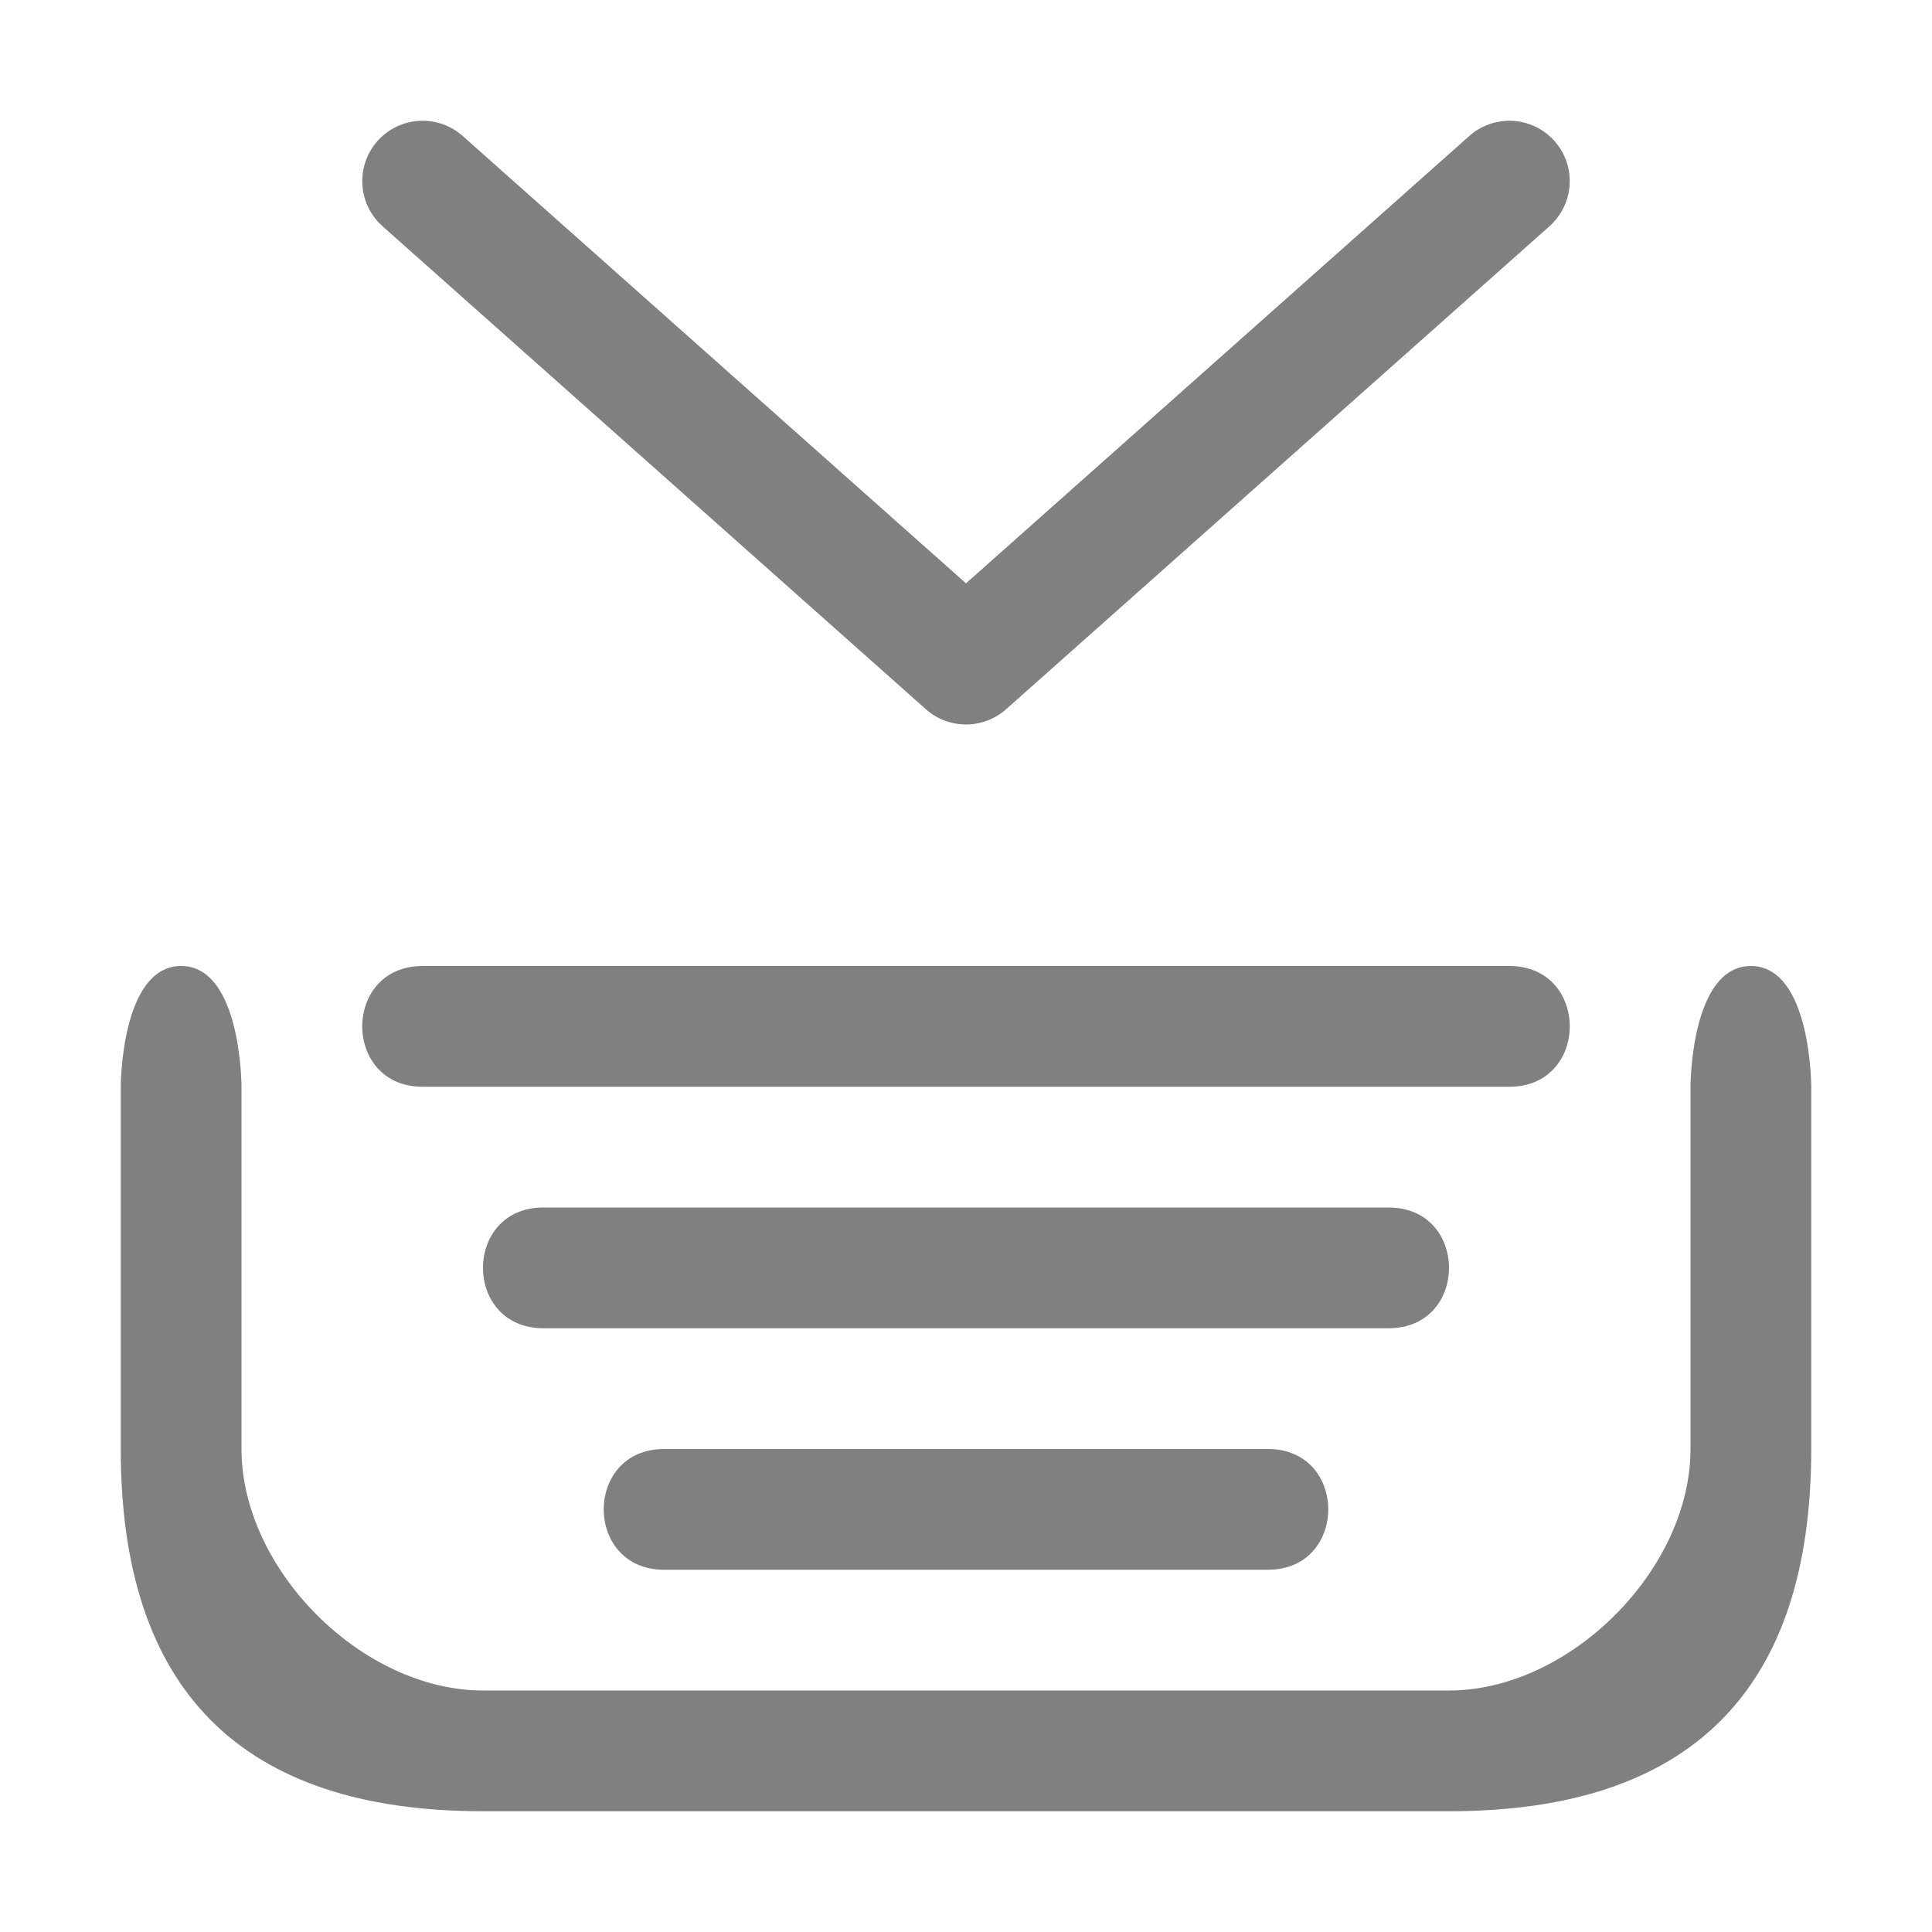 <?xml version="1.0" encoding="UTF-8" standalone="no"?>
<svg
   width="96"
   height="96"
   viewBox="0 0 96 96"
   version="1.1"
   id="svg10"
   sodipodi:docname="stash.svg"
   inkscape:version="1.2.2 (b0a84865, 2022-12-01)"
   xmlns:inkscape="http://www.inkscape.org/namespaces/inkscape"
   xmlns:sodipodi="http://sodipodi.sourceforge.net/DTD/sodipodi-0.dtd"
   xmlns="http://www.w3.org/2000/svg"
   xmlns:svg="http://www.w3.org/2000/svg"
   xmlns:rdf="http://www.w3.org/1999/02/22-rdf-syntax-ns#"
   xmlns:cc="http://creativecommons.org/ns#"
   xmlns:dc="http://purl.org/dc/elements/1.1/">
  <sodipodi:namedview
     pagecolor="#ffffff"
     bordercolor="#666666"
     borderopacity="1"
     objecttolerance="10"
     gridtolerance="10"
     guidetolerance="10"
     inkscape:pageopacity="0"
     inkscape:pageshadow="2"
     inkscape:window-width="1284"
     inkscape:window-height="926"
     id="namedview5971"
     showgrid="true"
     inkscape:zoom="7.3541667"
     inkscape:cx="26.311615"
     inkscape:cy="48"
     inkscape:window-x="400"
     inkscape:window-y="116"
     inkscape:window-maximized="0"
     inkscape:current-layer="svg10"
     inkscape:showpageshadow="2"
     inkscape:pagecheckerboard="0"
     inkscape:deskcolor="#d1d1d1">
    <inkscape:grid
       type="xygrid"
       id="grid6516"
       dotted="false"
       empspacing="2"
       spacingy="3"
       spacingx="3" />
  </sodipodi:namedview>
  <defs
     id="defs14" />
  <path
     id="path8"
     d="m 27,60 c -4,0 -4,6 0,6 h 42 c 4,0 4,-6 0,-6 z"
     inkscape:connector-curvature="0"
     fill="context-fill"
     style="fill:#808080;fill-opacity:1"
     sodipodi:nodetypes="sssss" />
  <path
     id="path10"
     d="m 6,54 v 18 c 0,12 6,18 18,18 H 72 C 84,90 90,84 90,72 V 54 c 0,0 0,-6 -3,-6 -3,0 -3,6 -3,6 v 18 c 0,6 -6,12 -12,12 H 24 C 18,84 12,78 12,72 V 54 c 0,0 0,-6 -3,-6 -3,0 -3,6 -3,6 z"
     inkscape:connector-curvature="0"
     sodipodi:nodetypes="csssscscsssscsc"
     fill="context-fill"
     style="fill:#808080;fill-opacity:1" />
  <path
     d="m 33,72 c -4,0 -4,6 0,6 h 30 c 4,0 4,-6 0,-6 z"
     id="path3702"
     inkscape:connector-curvature="0"
     fill="context-fill"
     style="fill:#808080;fill-opacity:1"
     sodipodi:nodetypes="sssss" />
  <path
     d="m 21,48 c -4,0 -4,6 0,6 h 54 c 4,0 4,-6 0,-6 z"
     id="path832"
     inkscape:connector-curvature="0"
     fill="context-fill"
     style="fill:#808080;fill-opacity:1"
     sodipodi:nodetypes="sssss" />
  <g
     id="path69581"
     style="stroke:none;stroke-opacity:1;fill:#808080;fill-opacity:1" />
  <path
     style="color:#000000;fill:#808080;stroke-linecap:round;stroke-linejoin:round;-inkscape-stroke:none"
     d="m 20.824,6.006 a 3,3 0 0 0 -2.066,1.002 3,3 0 0 0 0.25,4.234 l 27,24 a 3,3 0 0 0 3.984,0 l 27,-24 a 3,3 0 0 0 0.25,-4.234 3,3 0 0 0 -4.234,-0.25 L 48,28.986 22.992,6.758 A 3,3 0 0 0 20.824,6.006 Z"
     id="path396" />
</svg>
